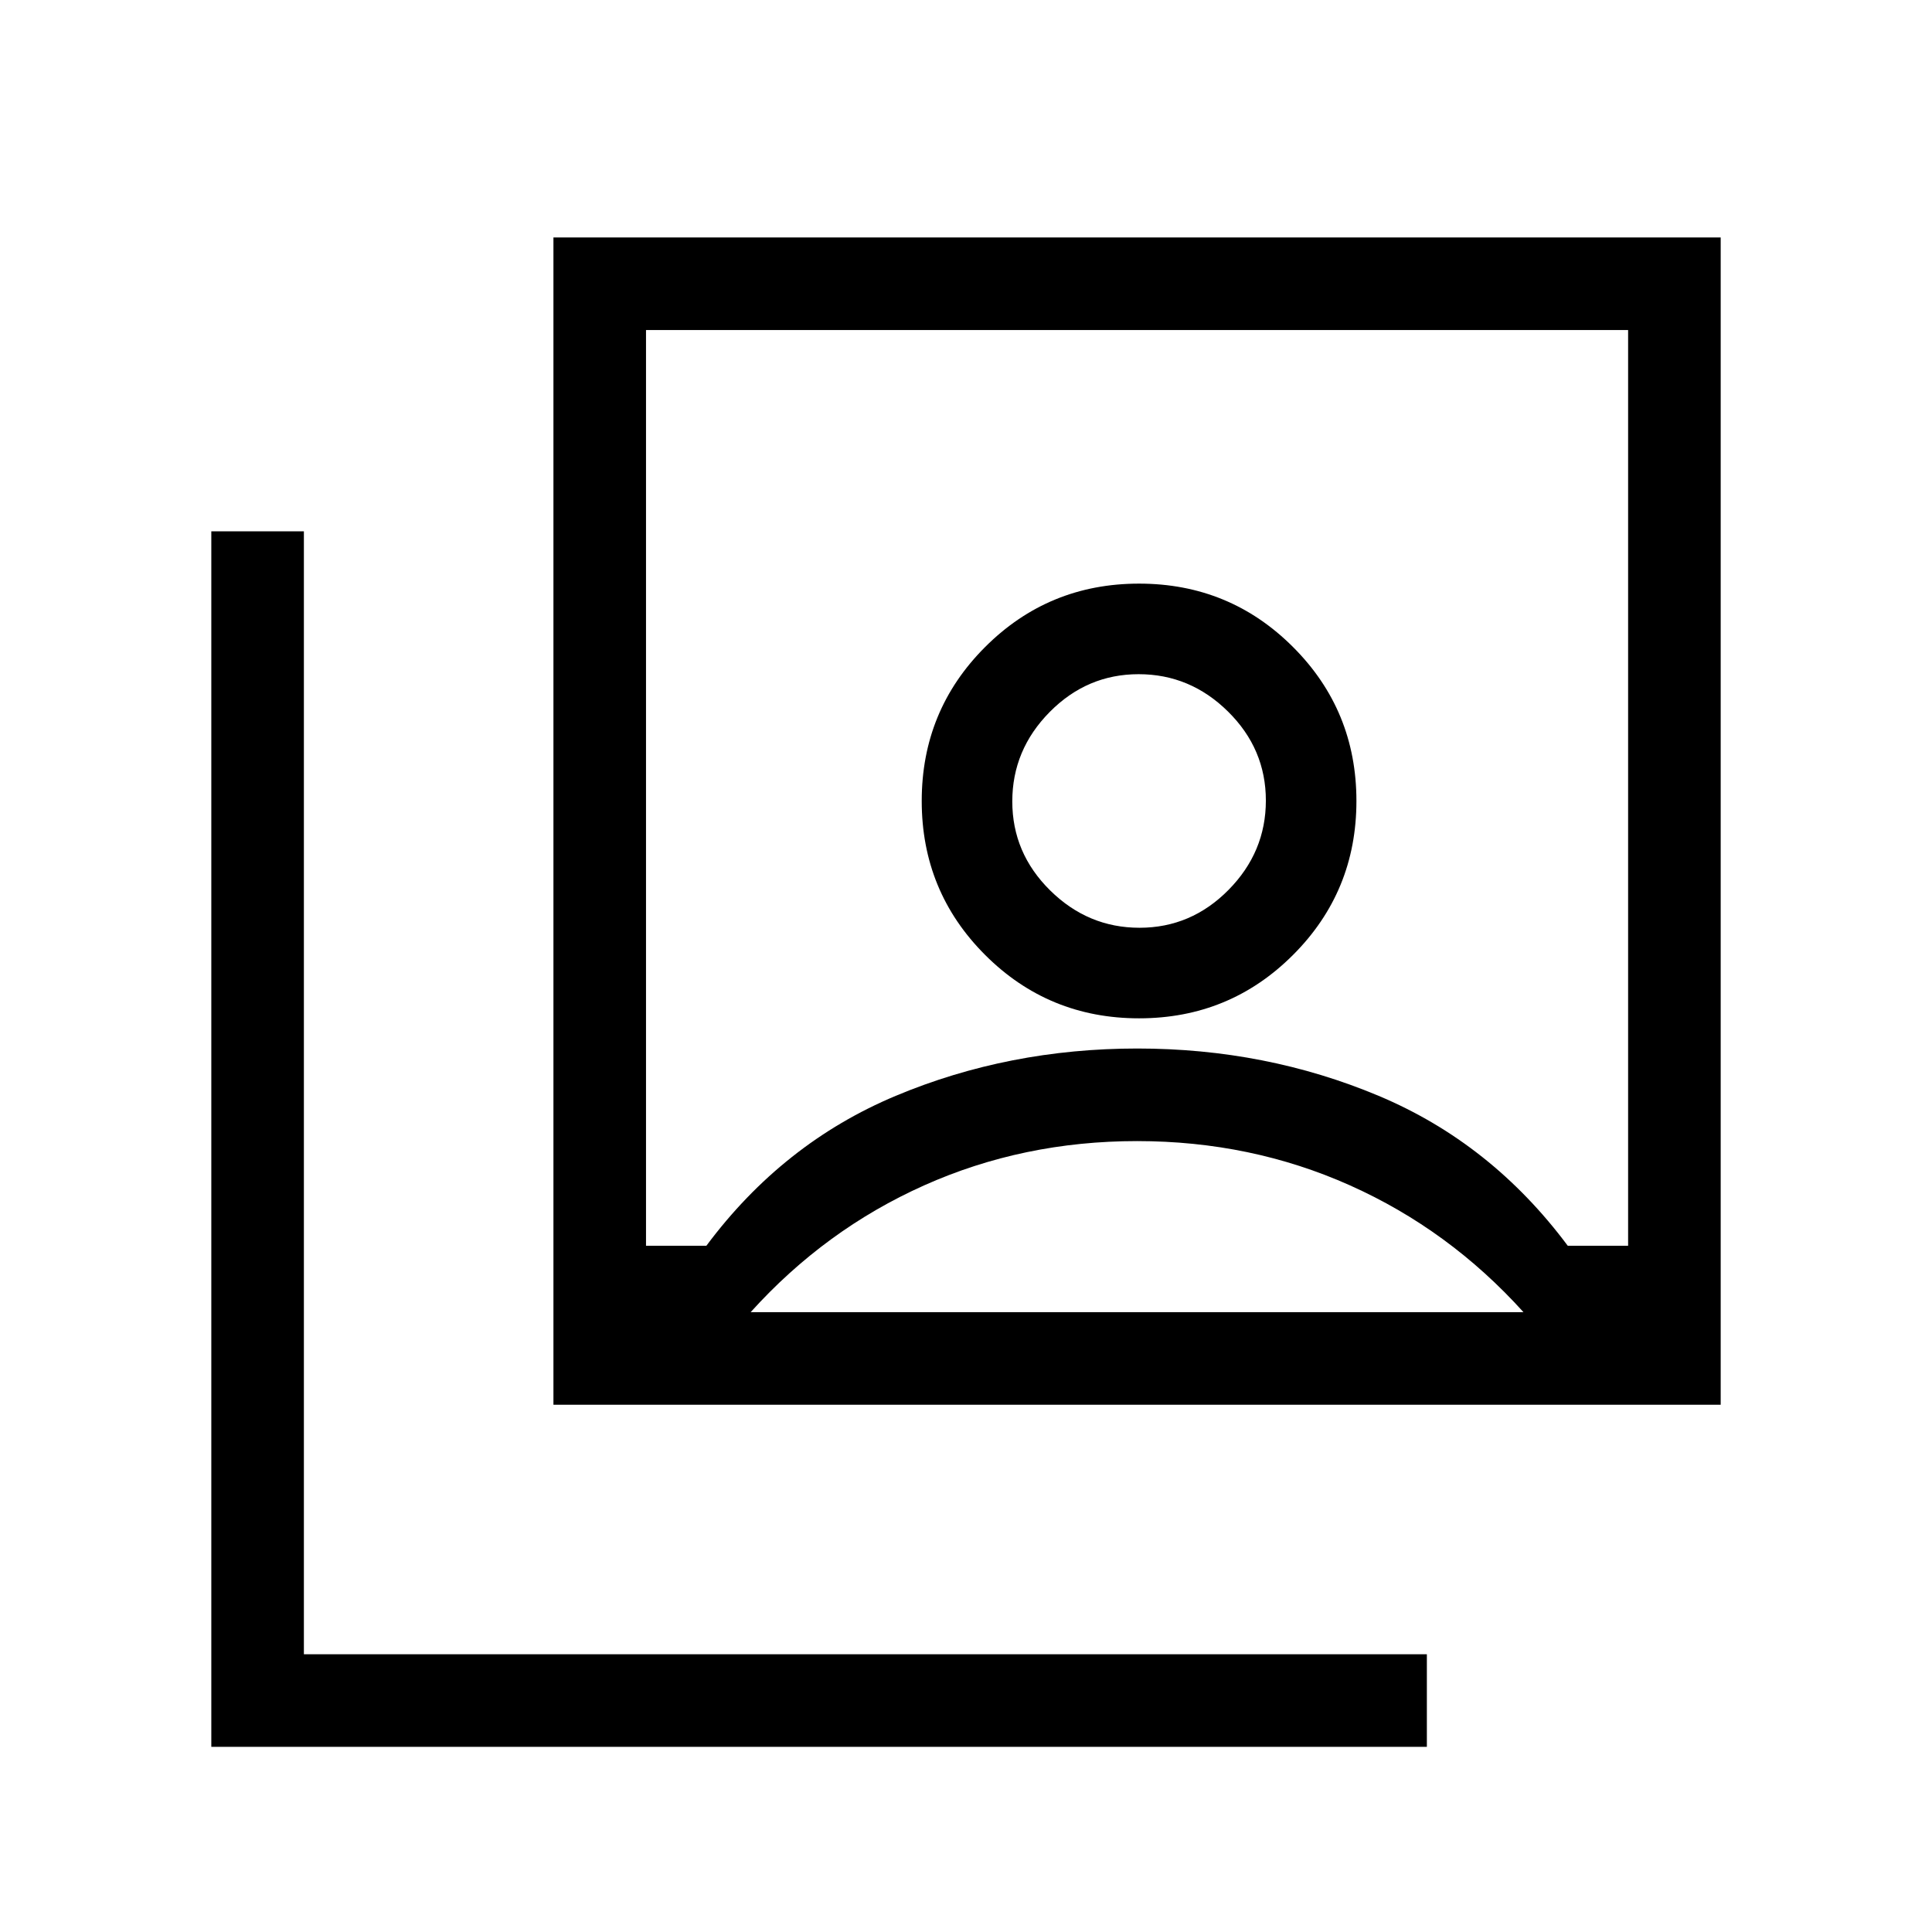 <svg xmlns="http://www.w3.org/2000/svg" height="20" viewBox="0 -960 960 960" width="20"><path d="M566-454q45 0 76.5-31.5T674-562q0-45-31.5-76.5T566-670q-45 0-76.5 31.5T458-562q0 45 31.5 76.5T566-454ZM351-341q38-51 94.13-74.5 56.12-23.5 120-23.5Q629-439 685-415.5q56 23.5 94 74.5h30v-455H321v455h30Zm-76 79v-580h580v580H275ZM105-92v-604h46v558h558v46H105Zm461.23-407q-25.63 0-44.43-18.57t-18.8-44.2q0-25.63 18.57-44.43t44.2-18.8q25.63 0 44.43 18.57t18.8 44.2q0 25.63-18.57 44.43t-44.2 18.8ZM373-308h384q-37-41-86.21-63-49.21-22-105.79-22-56.58 0-105.79 22Q410-349 373-308Zm192-269Z"/></svg>